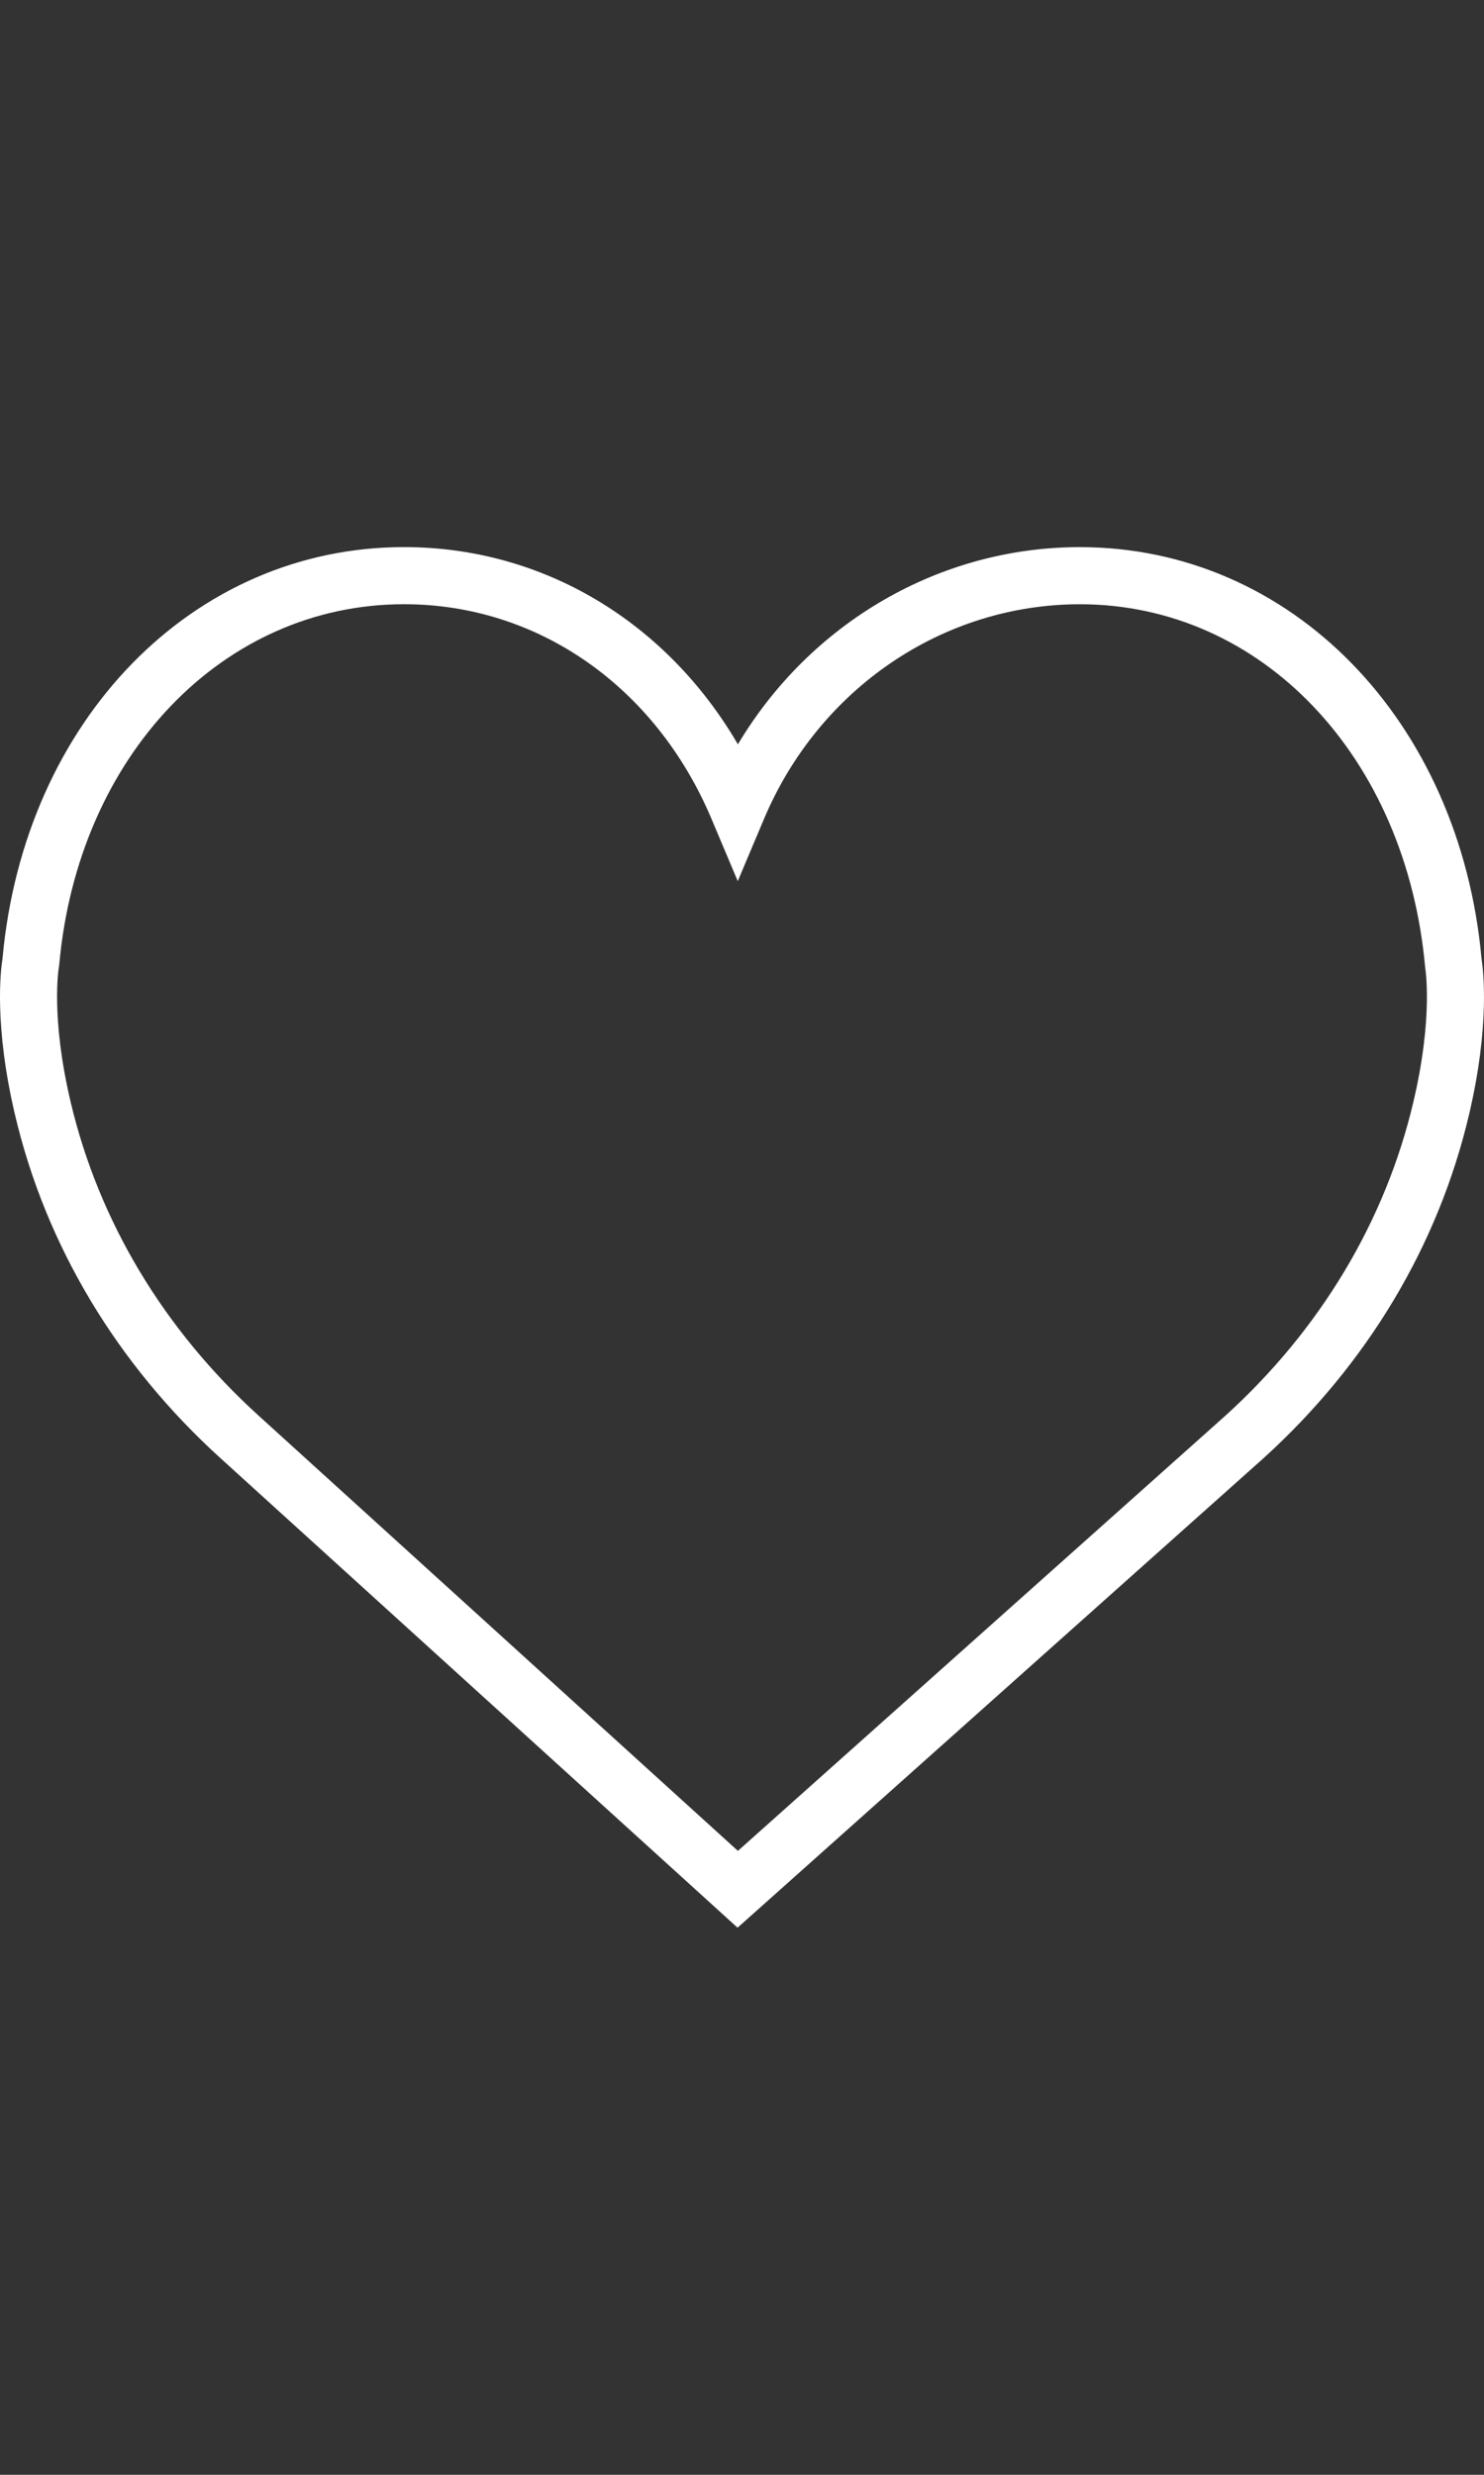 <?xml version="1.0" encoding="utf-8"?>
<!-- Generator: Adobe Illustrator 16.0.0, SVG Export Plug-In . SVG Version: 6.00 Build 0)  -->
<!DOCTYPE svg PUBLIC "-//W3C//DTD SVG 1.1//EN" "http://www.w3.org/Graphics/SVG/1.1/DTD/svg11.dtd">
<svg version="1.1" id="Capa_1" xmlns="http://www.w3.org/2000/svg" xmlns:xlink="http://www.w3.org/1999/xlink" x="0px" y="0px"
	 width="480px" height="800px" viewBox="0 0 480 800" enable-background="new 0 0 480 800" xml:space="preserve">
<rect x="0" y="0" width="480" height="800" fill="#333333" stroke="none"/>
<g>
	<path fill="#FFFFFF" d="M479.206,309.935c-7.007-77.118-61.591-133.069-129.903-133.069c-45.51,0-87.18,24.491-110.627,63.742
		c-23.235-39.759-63.197-63.751-107.979-63.751c-68.302,0-122.896,55.951-129.894,133.069c-0.554,3.406-2.825,21.333,4.08,50.569
		c9.951,42.168,32.938,80.525,66.456,110.896l167.225,151.753L408.66,471.399c33.52-30.38,56.505-68.728,66.456-110.905
		C482.021,331.269,479.751,313.341,479.206,309.935z M457.144,356.267c-9.084,38.513-30.141,73.602-60.835,101.406L238.675,598.312
		L83.747,457.709c-30.75-27.859-51.797-62.938-60.89-101.452c-6.536-27.666-3.85-43.294-3.84-43.396l0.138-0.933
		c6-67.564,52.905-116.61,111.542-116.61c43.267,0,81.355,26.586,99.43,69.374l8.502,20.152l8.502-20.152
		c17.789-42.132,57.89-69.364,102.182-69.364c58.628,0,105.541,49.046,111.662,117.487
		C460.993,312.963,463.679,328.601,457.144,356.267z"/>
</g>
</svg>
